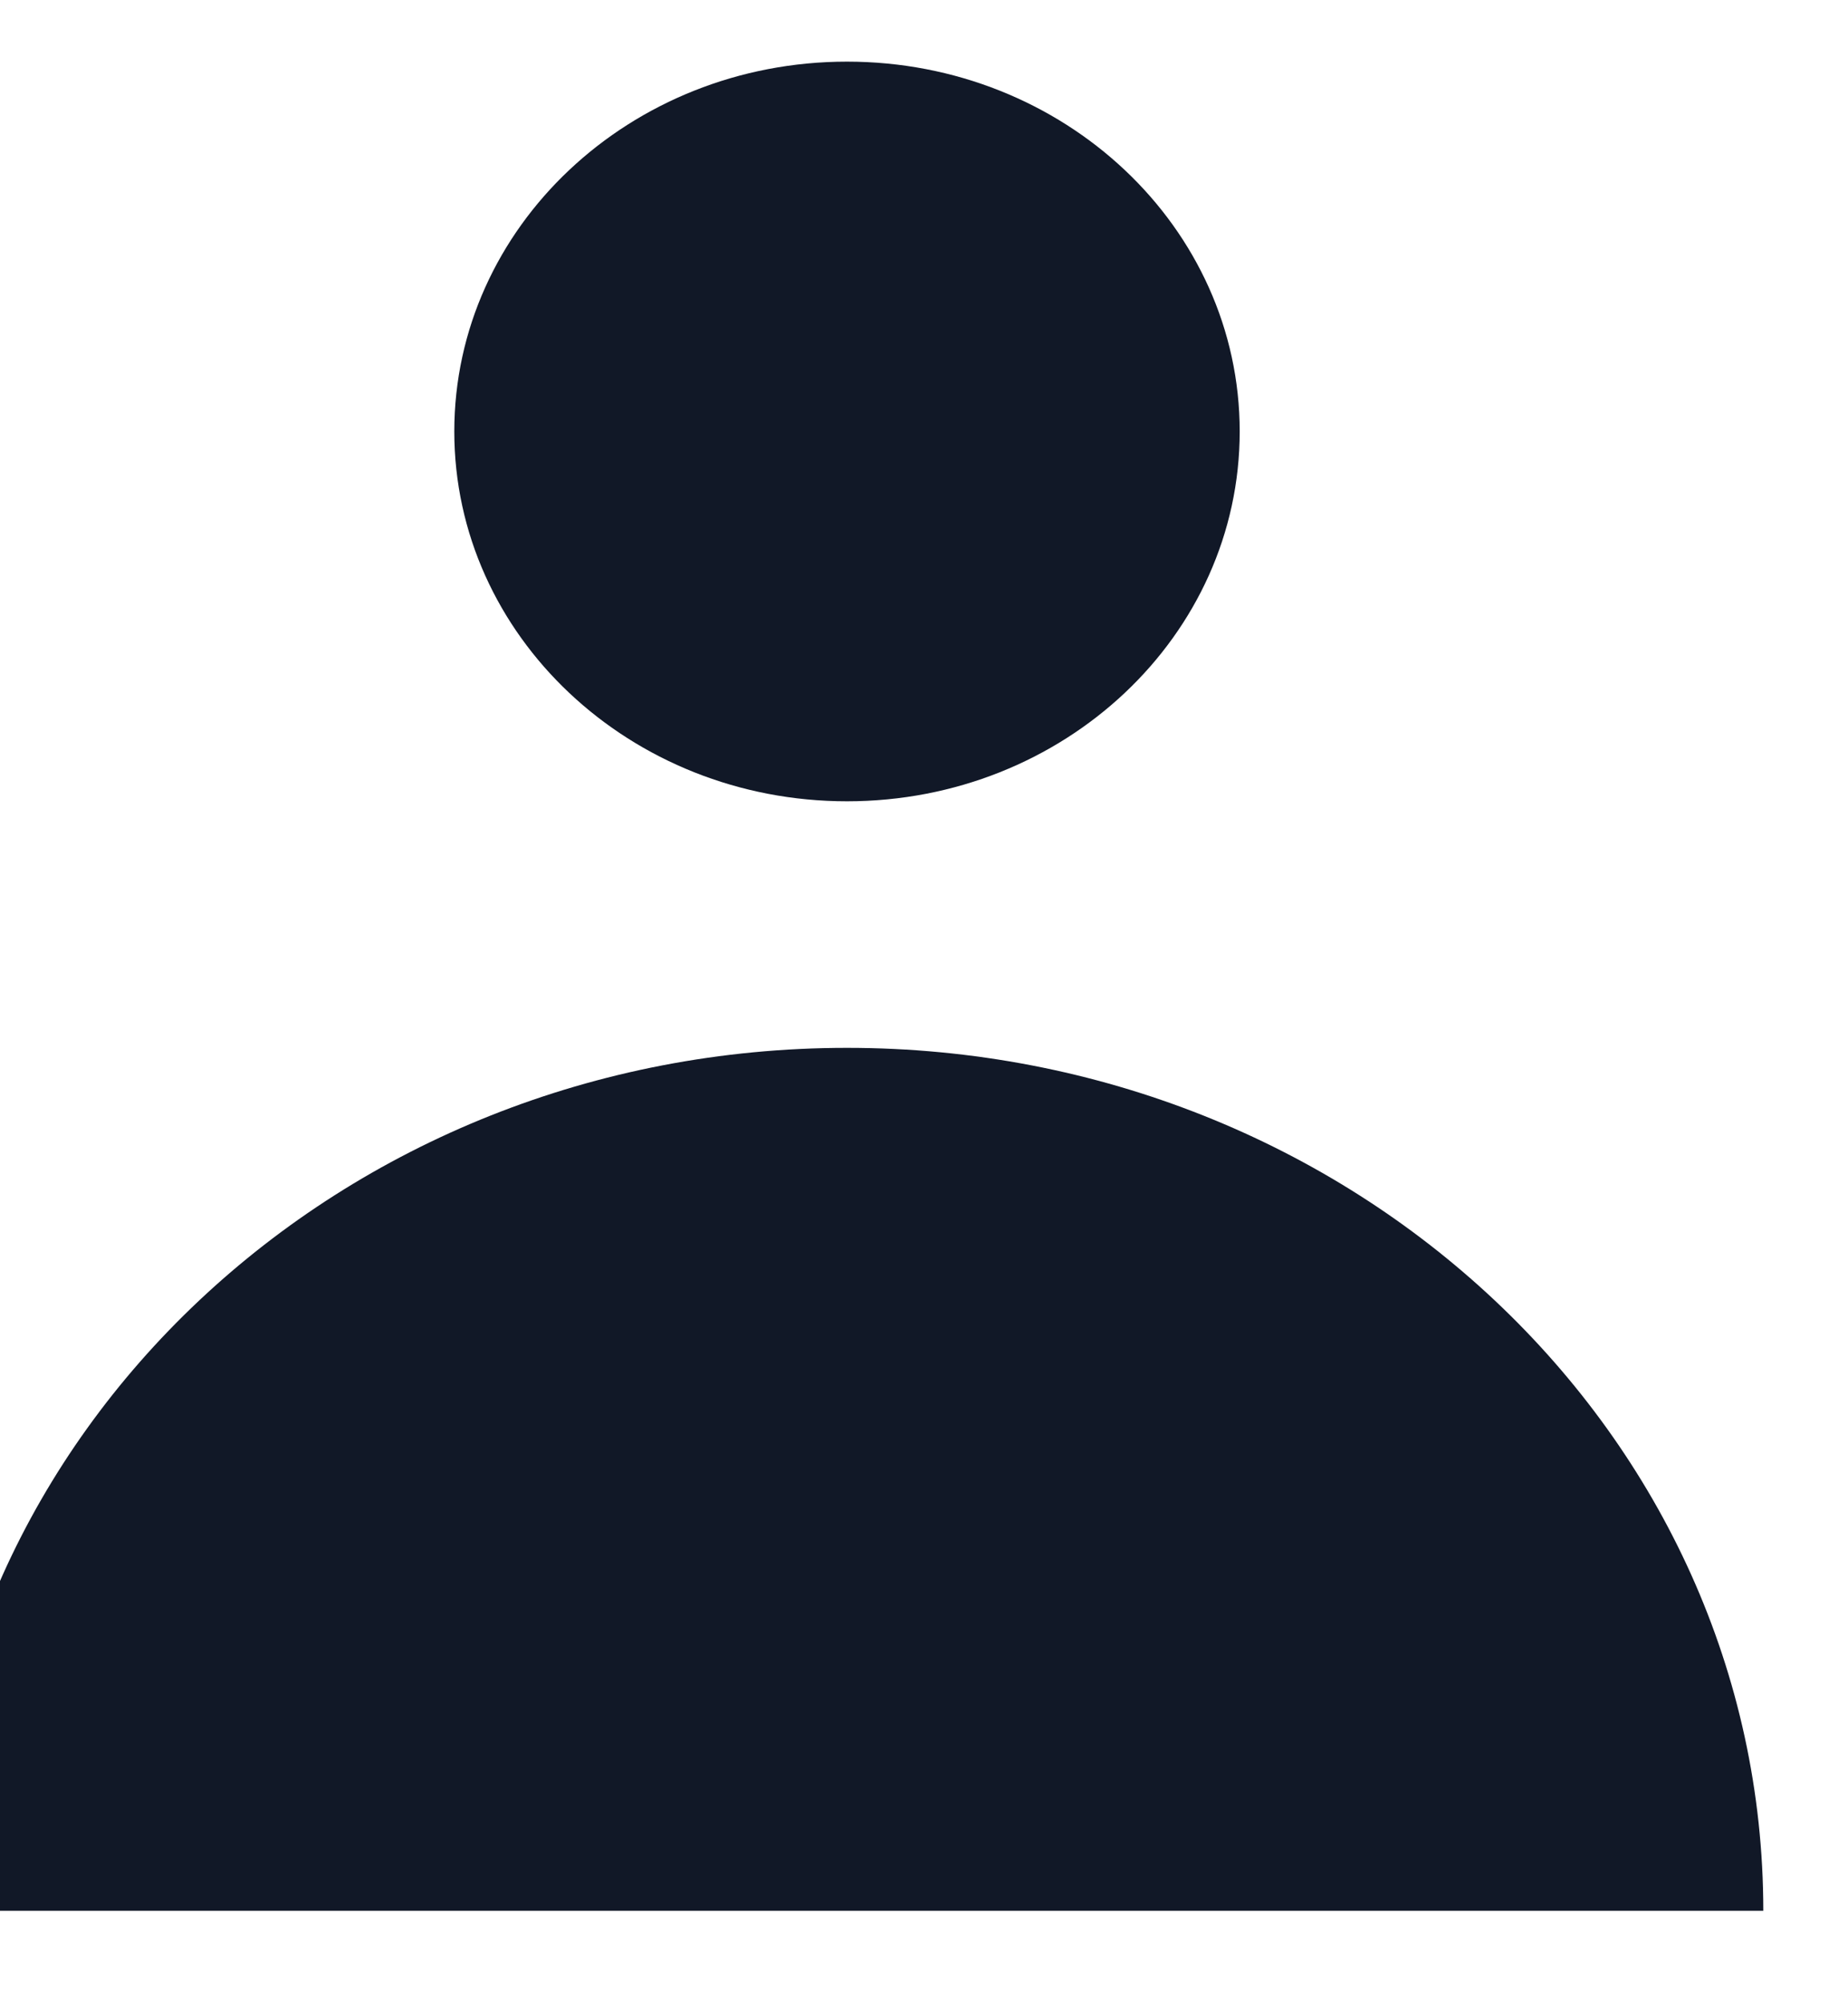 <svg width="24" height="26" viewBox="0 0 24 26" fill="none" xmlns="http://www.w3.org/2000/svg" xmlns:xlink="http://www.w3.org/1999/xlink">
<path d="M11,10.4C13.817,10.4 16.1,8.251 16.1,5.6C16.1,2.949 13.817,0.8 11,0.8C8.183,0.8 5.9,2.949 5.9,5.6C5.9,8.251 8.183,10.4 11,10.4Z" fill="#111827"/>
<path d="M-0.9,24.8C-0.9,18.614 4.428,13.6 11,13.6C17.572,13.6 22.9,18.614 22.9,24.8L-0.9,24.8Z" fill="#111827"/>
</svg>
